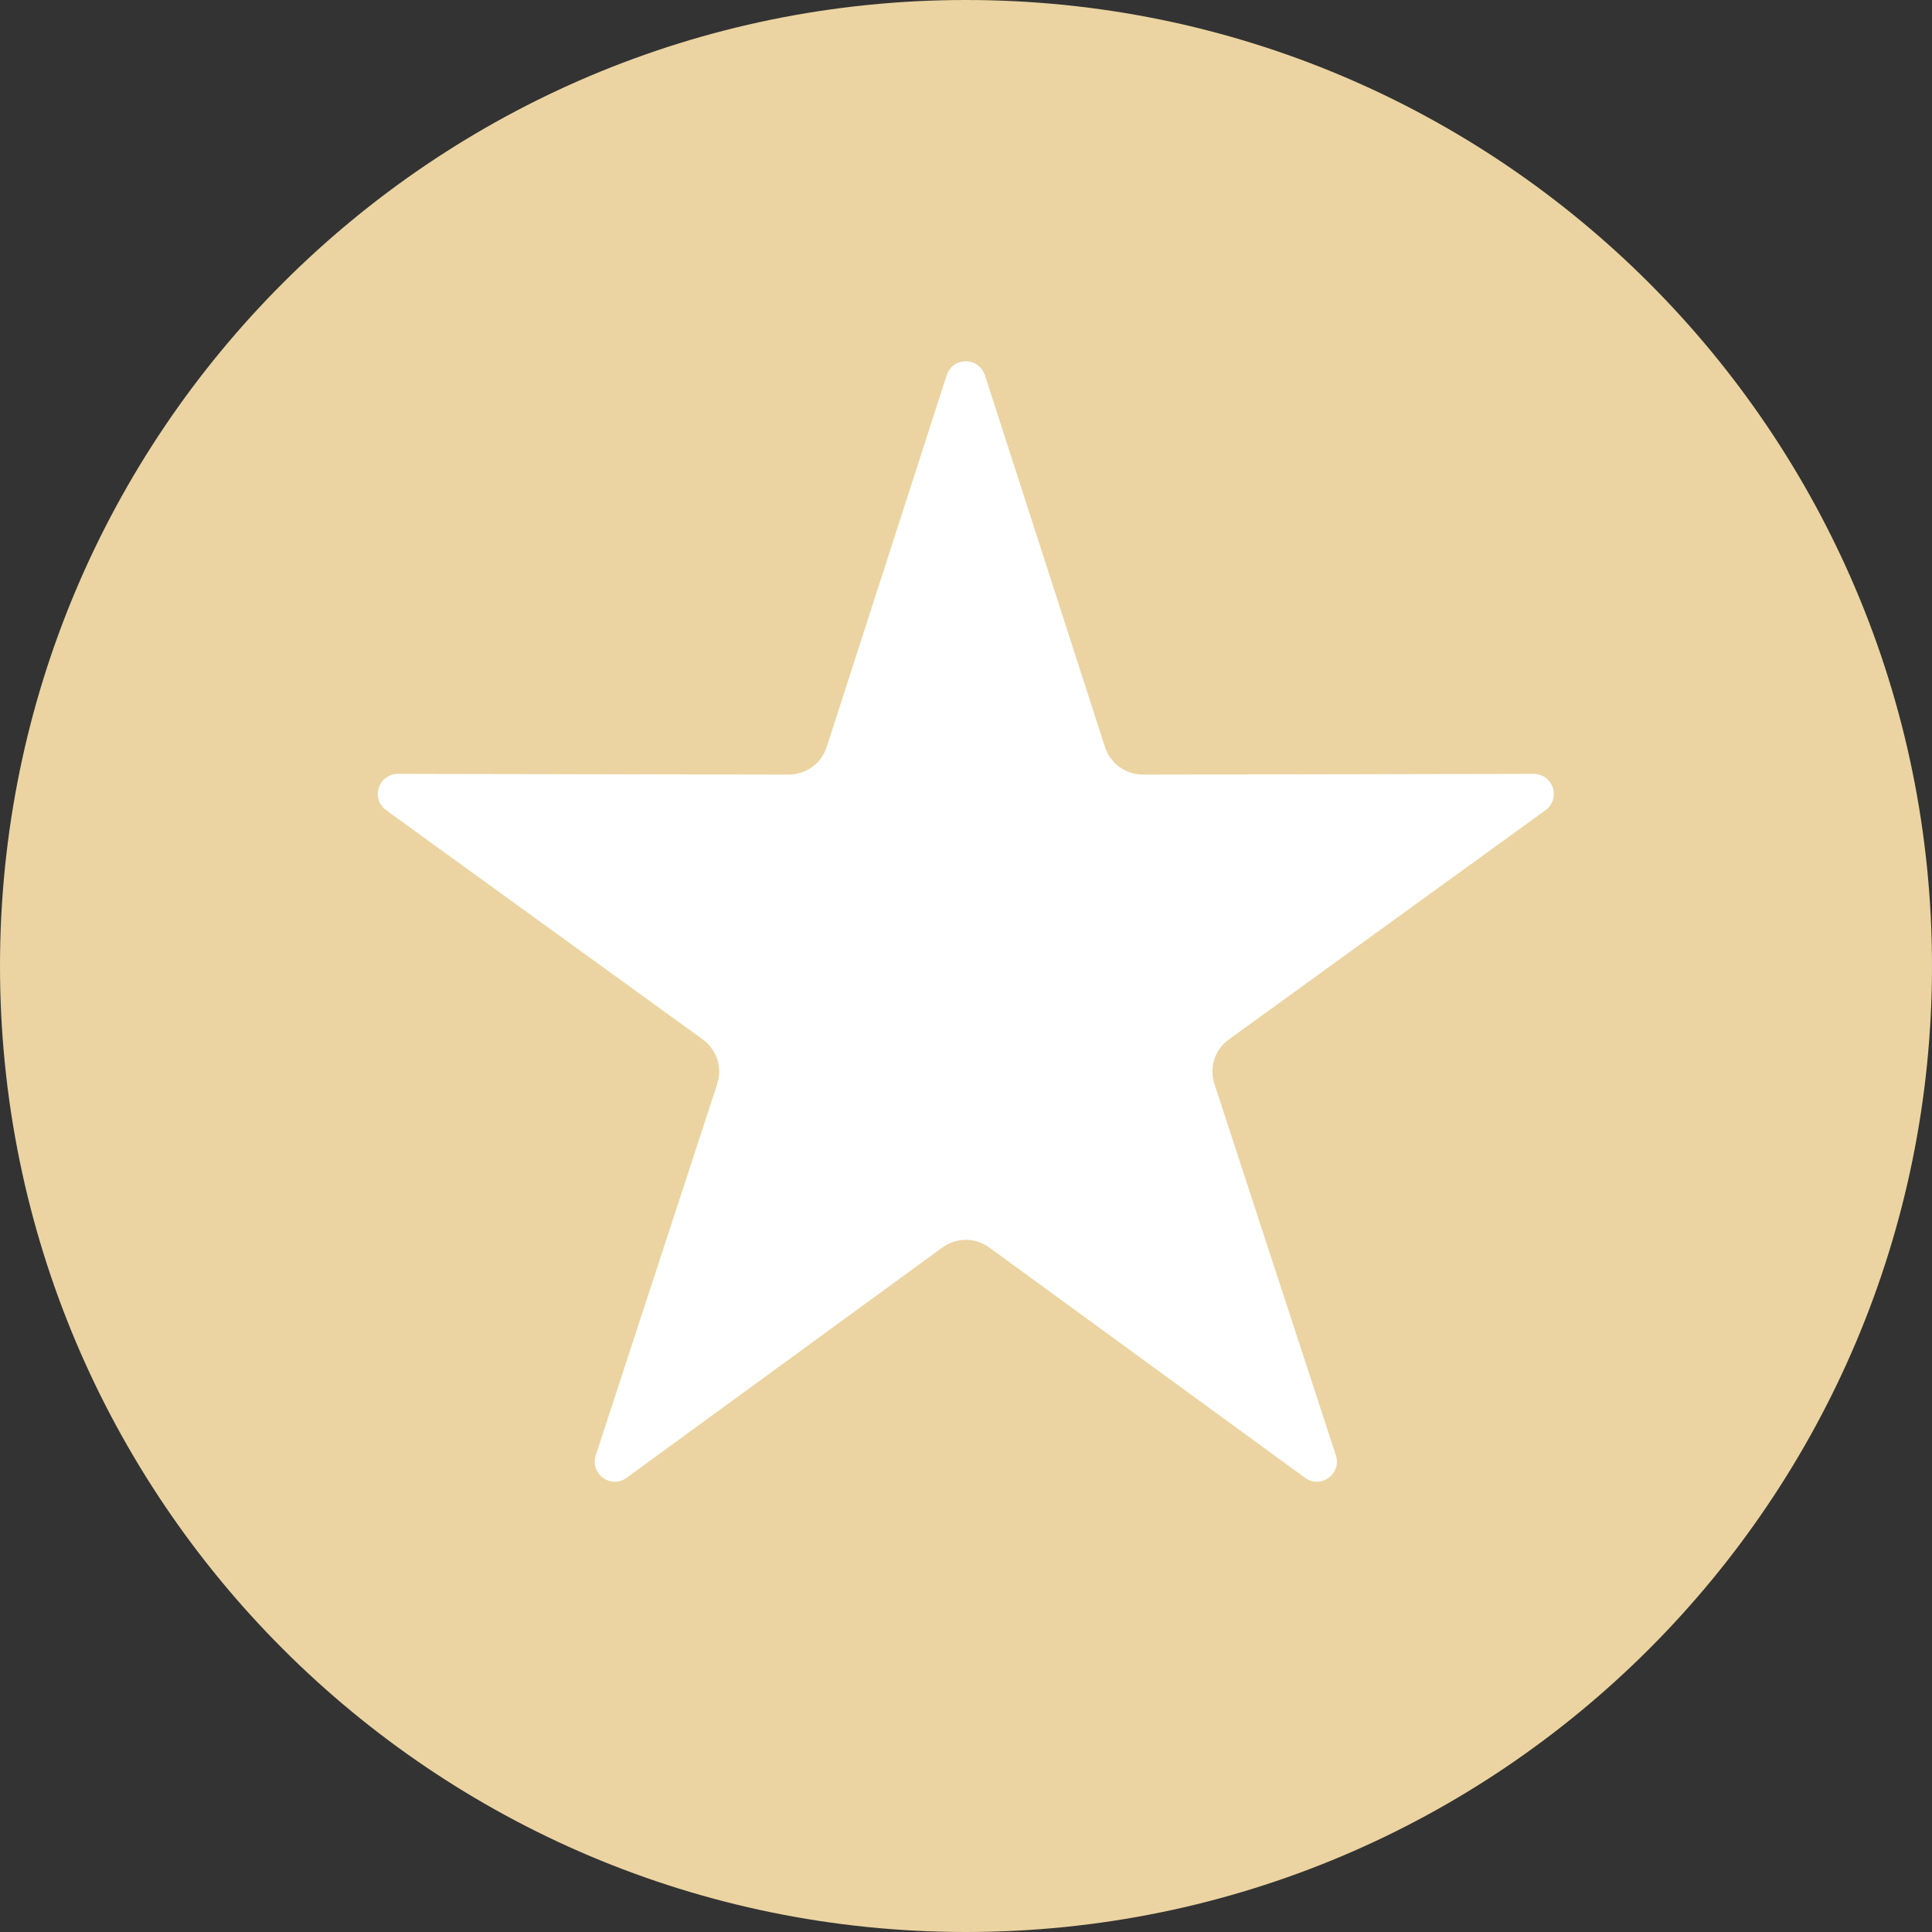 <svg width="16" height="16" viewBox="0 0 16 16" fill="none" xmlns="http://www.w3.org/2000/svg">
<rect x="0" y="0" width="16" height="16" fill="#333333" stroke="none"/>
<g clip-path="url(#clip0_1210_18036)">
<path d="M8 16C12.418 16 16 12.418 16 8C16 3.582 12.418 0 8 0C3.582 0 0 3.582 0 8C0 12.418 3.582 16 8 16Z" fill="#EBD4A1"/>
<path fill-rule="evenodd" clip-rule="evenodd" d="M8.157 3.108L9.15 6.184C9.195 6.324 9.321 6.415 9.468 6.415L12.701 6.409C12.774 6.409 12.837 6.454 12.86 6.524C12.882 6.594 12.858 6.667 12.799 6.71L10.18 8.606C10.06 8.692 10.012 8.839 10.058 8.979L11.063 12.052C11.086 12.122 11.062 12.195 11.003 12.239C10.943 12.282 10.866 12.282 10.807 12.238L8.195 10.333C8.076 10.246 7.921 10.246 7.802 10.333L5.19 12.238C5.131 12.282 5.054 12.282 4.994 12.239C4.935 12.195 4.911 12.122 4.934 12.052L5.939 8.979C5.984 8.839 5.937 8.692 5.817 8.606L3.198 6.71C3.139 6.667 3.115 6.594 3.137 6.524C3.16 6.454 3.223 6.409 3.296 6.409L6.529 6.415C6.676 6.415 6.802 6.324 6.847 6.184L7.84 3.108C7.862 3.038 7.925 2.992 7.998 2.992C8.072 2.992 8.134 3.038 8.157 3.108Z" fill="white"/>
</g>
<defs>
<clipPath id="clip0_1210_18036">
<rect width="16" height="16" fill="white"/>
</clipPath>
</defs>
</svg>
